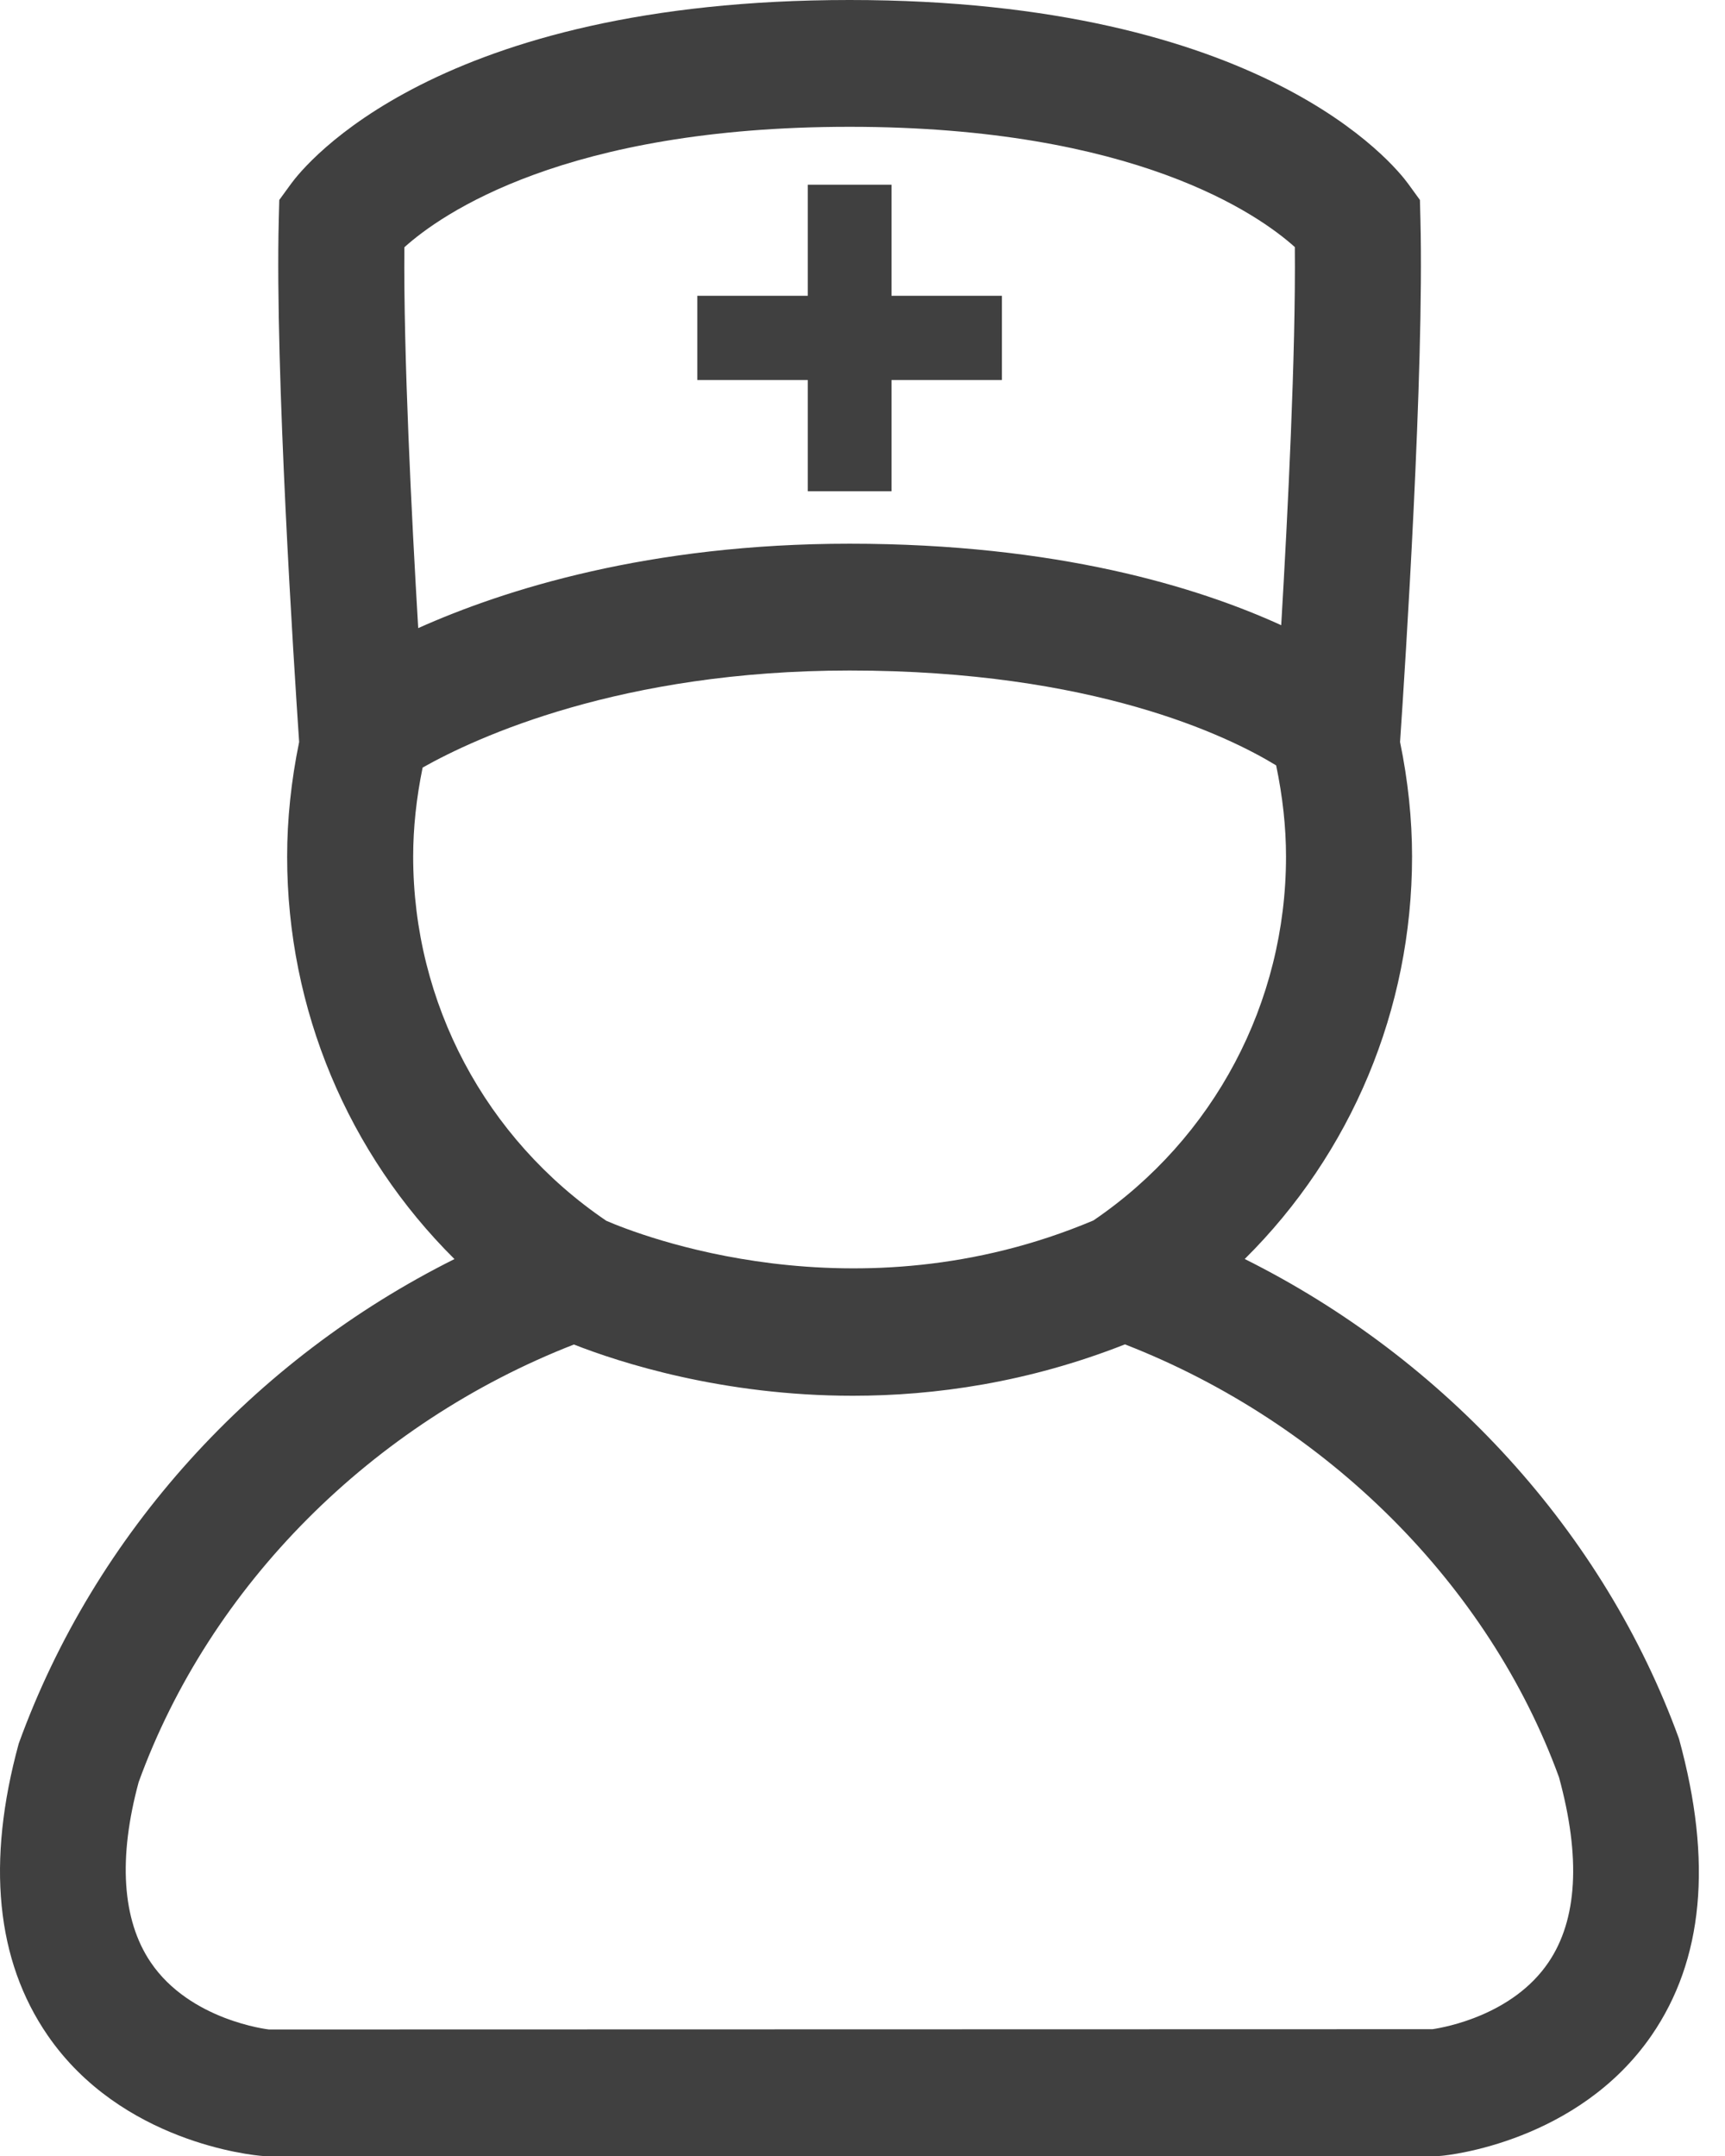 <svg width="48" height="60" viewBox="0 0 48 60" fill="none" xmlns="http://www.w3.org/2000/svg">
<path d="M46.719 48.386C44.636 42.651 40.224 37.826 34.636 35.037C37.594 32.106 39.292 28.096 39.292 23.837C39.292 22.802 39.181 21.73 38.958 20.649C39.105 18.485 39.631 10.34 39.525 6.116L39.511 5.565L39.188 5.12C38.808 4.596 35.14 0 23.641 0C12.143 0 8.475 4.596 8.095 5.12L7.771 5.565L7.757 6.116C7.651 10.335 8.177 18.483 8.324 20.649C8.102 21.73 7.99 22.802 7.99 23.837C7.99 28.096 9.691 32.106 12.646 35.039C7.057 37.829 2.639 42.672 0.521 48.523C-0.381 51.823 -0.111 54.554 1.326 56.643C3.37 59.614 7.001 59.979 7.312 60H40.049L40.13 59.993C40.282 59.979 43.912 59.614 45.957 56.643C47.393 54.554 47.664 51.823 46.719 48.386ZM11.252 6.881C12.276 5.959 15.728 3.529 23.641 3.529C31.581 3.529 35.03 5.977 36.03 6.876C36.058 9.834 35.834 14.297 35.651 17.399C33.316 16.333 29.408 15.131 23.641 15.131C18.057 15.131 14.035 16.406 11.637 17.48C11.453 14.375 11.226 9.862 11.252 6.881ZM11.497 23.837C11.497 23.04 11.586 22.208 11.76 21.361C13.256 20.518 17.275 18.66 23.641 18.66C30.432 18.66 34.178 20.487 35.51 21.3C35.692 22.168 35.785 23.02 35.785 23.837C35.785 27.904 33.785 31.678 30.426 33.964C23.801 36.761 17.737 34.349 16.872 33.974C13.504 31.69 11.497 27.91 11.497 23.837ZM43.088 54.611C42.099 56.072 40.227 56.417 39.862 56.471L7.483 56.479C7.461 56.477 5.288 56.228 4.194 54.611C3.389 53.424 3.291 51.692 3.858 49.596C5.845 44.122 10.346 39.611 15.969 37.417C17.245 37.917 20.096 38.843 23.73 38.843C26.012 38.843 28.602 38.477 31.303 37.413C36.93 39.605 41.433 44.112 43.381 49.46C43.991 51.692 43.893 53.424 43.088 54.611ZM22.477 13.671H24.807V10.576H27.879V8.232H24.807V5.141H22.477V8.232H19.403V10.576H22.477V13.671Z" fill="black" fill-opacity="0.75"/>
</svg>
